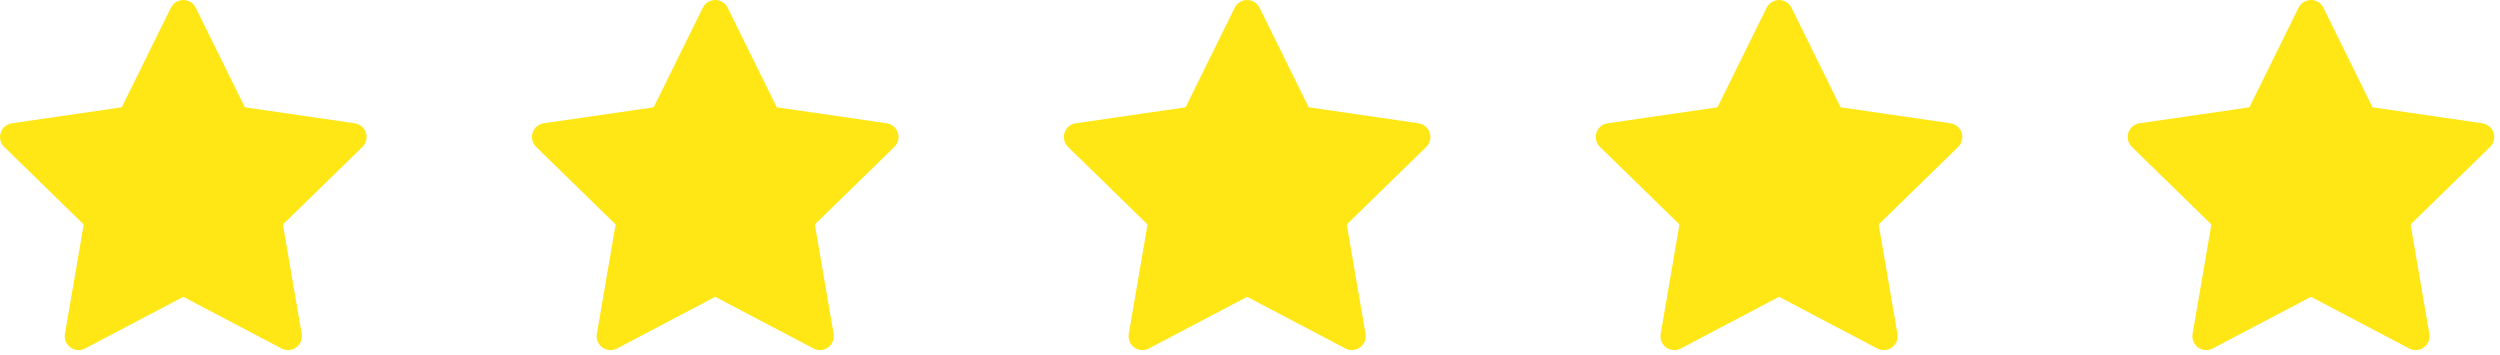 <svg width="282" height="40" viewBox="0 0 282 40" fill="none" xmlns="http://www.w3.org/2000/svg">
<path d="M100.018 13.906L87.621 12.104L82.079 0.869C81.928 0.562 81.679 0.313 81.371 0.161C80.6 -0.22 79.662 0.098 79.276 0.869L73.734 12.104L61.337 13.906C60.995 13.955 60.682 14.116 60.443 14.36C60.154 14.658 59.995 15.058 60 15.472C60.006 15.887 60.176 16.283 60.473 16.572L69.442 25.317L67.323 37.666C67.273 37.953 67.305 38.249 67.415 38.519C67.525 38.789 67.708 39.023 67.944 39.194C68.18 39.366 68.459 39.467 68.749 39.488C69.04 39.509 69.331 39.448 69.589 39.312L80.678 33.481L91.766 39.312C92.069 39.473 92.421 39.526 92.758 39.468C93.607 39.321 94.179 38.516 94.032 37.666L91.913 25.317L100.883 16.572C101.127 16.333 101.288 16.02 101.337 15.679C101.469 14.824 100.873 14.033 100.018 13.906V13.906Z" fill="#FEE715"/>
<path d="M220.018 13.906L207.621 12.104L202.079 0.869C201.928 0.562 201.679 0.313 201.371 0.161C200.6 -0.22 199.662 0.098 199.276 0.869L193.734 12.104L181.337 13.906C180.995 13.955 180.683 14.116 180.443 14.36C180.154 14.658 179.995 15.058 180 15.472C180.006 15.887 180.176 16.283 180.473 16.572L189.442 25.317L187.323 37.666C187.273 37.953 187.305 38.249 187.415 38.519C187.525 38.789 187.708 39.023 187.944 39.194C188.179 39.366 188.459 39.467 188.749 39.488C189.04 39.509 189.331 39.448 189.589 39.312L200.678 33.481L211.767 39.312C212.069 39.473 212.421 39.526 212.758 39.468C213.607 39.321 214.179 38.516 214.032 37.666L211.913 25.317L220.883 16.572C221.127 16.333 221.288 16.02 221.337 15.679C221.469 14.824 220.873 14.033 220.018 13.906V13.906Z" fill="#FEE715"/>
<path d="M280.018 13.906L267.621 12.104L262.079 0.869C261.928 0.562 261.679 0.313 261.371 0.161C260.6 -0.22 259.662 0.098 259.276 0.869L253.734 12.104L241.337 13.906C240.995 13.955 240.683 14.116 240.443 14.36C240.154 14.658 239.995 15.058 240 15.472C240.006 15.887 240.176 16.283 240.473 16.572L249.442 25.317L247.323 37.666C247.273 37.953 247.305 38.249 247.415 38.519C247.525 38.789 247.708 39.023 247.944 39.194C248.179 39.366 248.459 39.467 248.749 39.488C249.04 39.509 249.331 39.448 249.589 39.312L260.678 33.481L271.767 39.312C272.069 39.473 272.421 39.526 272.758 39.468C273.607 39.321 274.179 38.516 274.032 37.666L271.913 25.317L280.883 16.572C281.127 16.333 281.288 16.02 281.337 15.679C281.469 14.824 280.873 14.033 280.018 13.906V13.906Z" fill="#FEE715"/>
<path d="M40.019 13.906L27.621 12.104L22.079 0.869C21.928 0.562 21.679 0.313 21.371 0.161C20.599 -0.22 19.662 0.098 19.276 0.869L13.734 12.104L1.337 13.906C0.995 13.955 0.683 14.116 0.443 14.36C0.154 14.658 -0.005 15.058 0 15.472C0.006 15.887 0.176 16.283 0.473 16.572L9.442 25.317L7.323 37.666C7.273 37.953 7.305 38.249 7.415 38.519C7.525 38.789 7.708 39.023 7.944 39.194C8.179 39.366 8.459 39.467 8.749 39.488C9.04 39.509 9.331 39.448 9.589 39.312L20.678 33.481L31.767 39.312C32.069 39.473 32.421 39.526 32.758 39.468C33.607 39.321 34.179 38.516 34.032 37.666L31.913 25.317L40.883 16.572C41.127 16.333 41.288 16.02 41.337 15.679C41.469 14.824 40.873 14.033 40.019 13.906V13.906Z" fill="#FEE715"/>
<path d="M160.018 13.906L147.621 12.104L142.079 0.869C141.928 0.562 141.679 0.313 141.371 0.161C140.6 -0.22 139.662 0.098 139.276 0.869L133.734 12.104L121.337 13.906C120.995 13.955 120.683 14.116 120.443 14.36C120.154 14.658 119.995 15.058 120 15.472C120.006 15.887 120.176 16.283 120.473 16.572L129.442 25.317L127.323 37.666C127.273 37.953 127.305 38.249 127.415 38.519C127.525 38.789 127.708 39.023 127.944 39.194C128.179 39.366 128.459 39.467 128.749 39.488C129.04 39.509 129.331 39.448 129.589 39.312L140.678 33.481L151.767 39.312C152.069 39.473 152.421 39.526 152.758 39.468C153.607 39.321 154.179 38.516 154.032 37.666L151.913 25.317L160.883 16.572C161.127 16.333 161.288 16.02 161.337 15.679C161.469 14.824 160.873 14.033 160.018 13.906V13.906Z" fill="#FEE715"/>
</svg>
